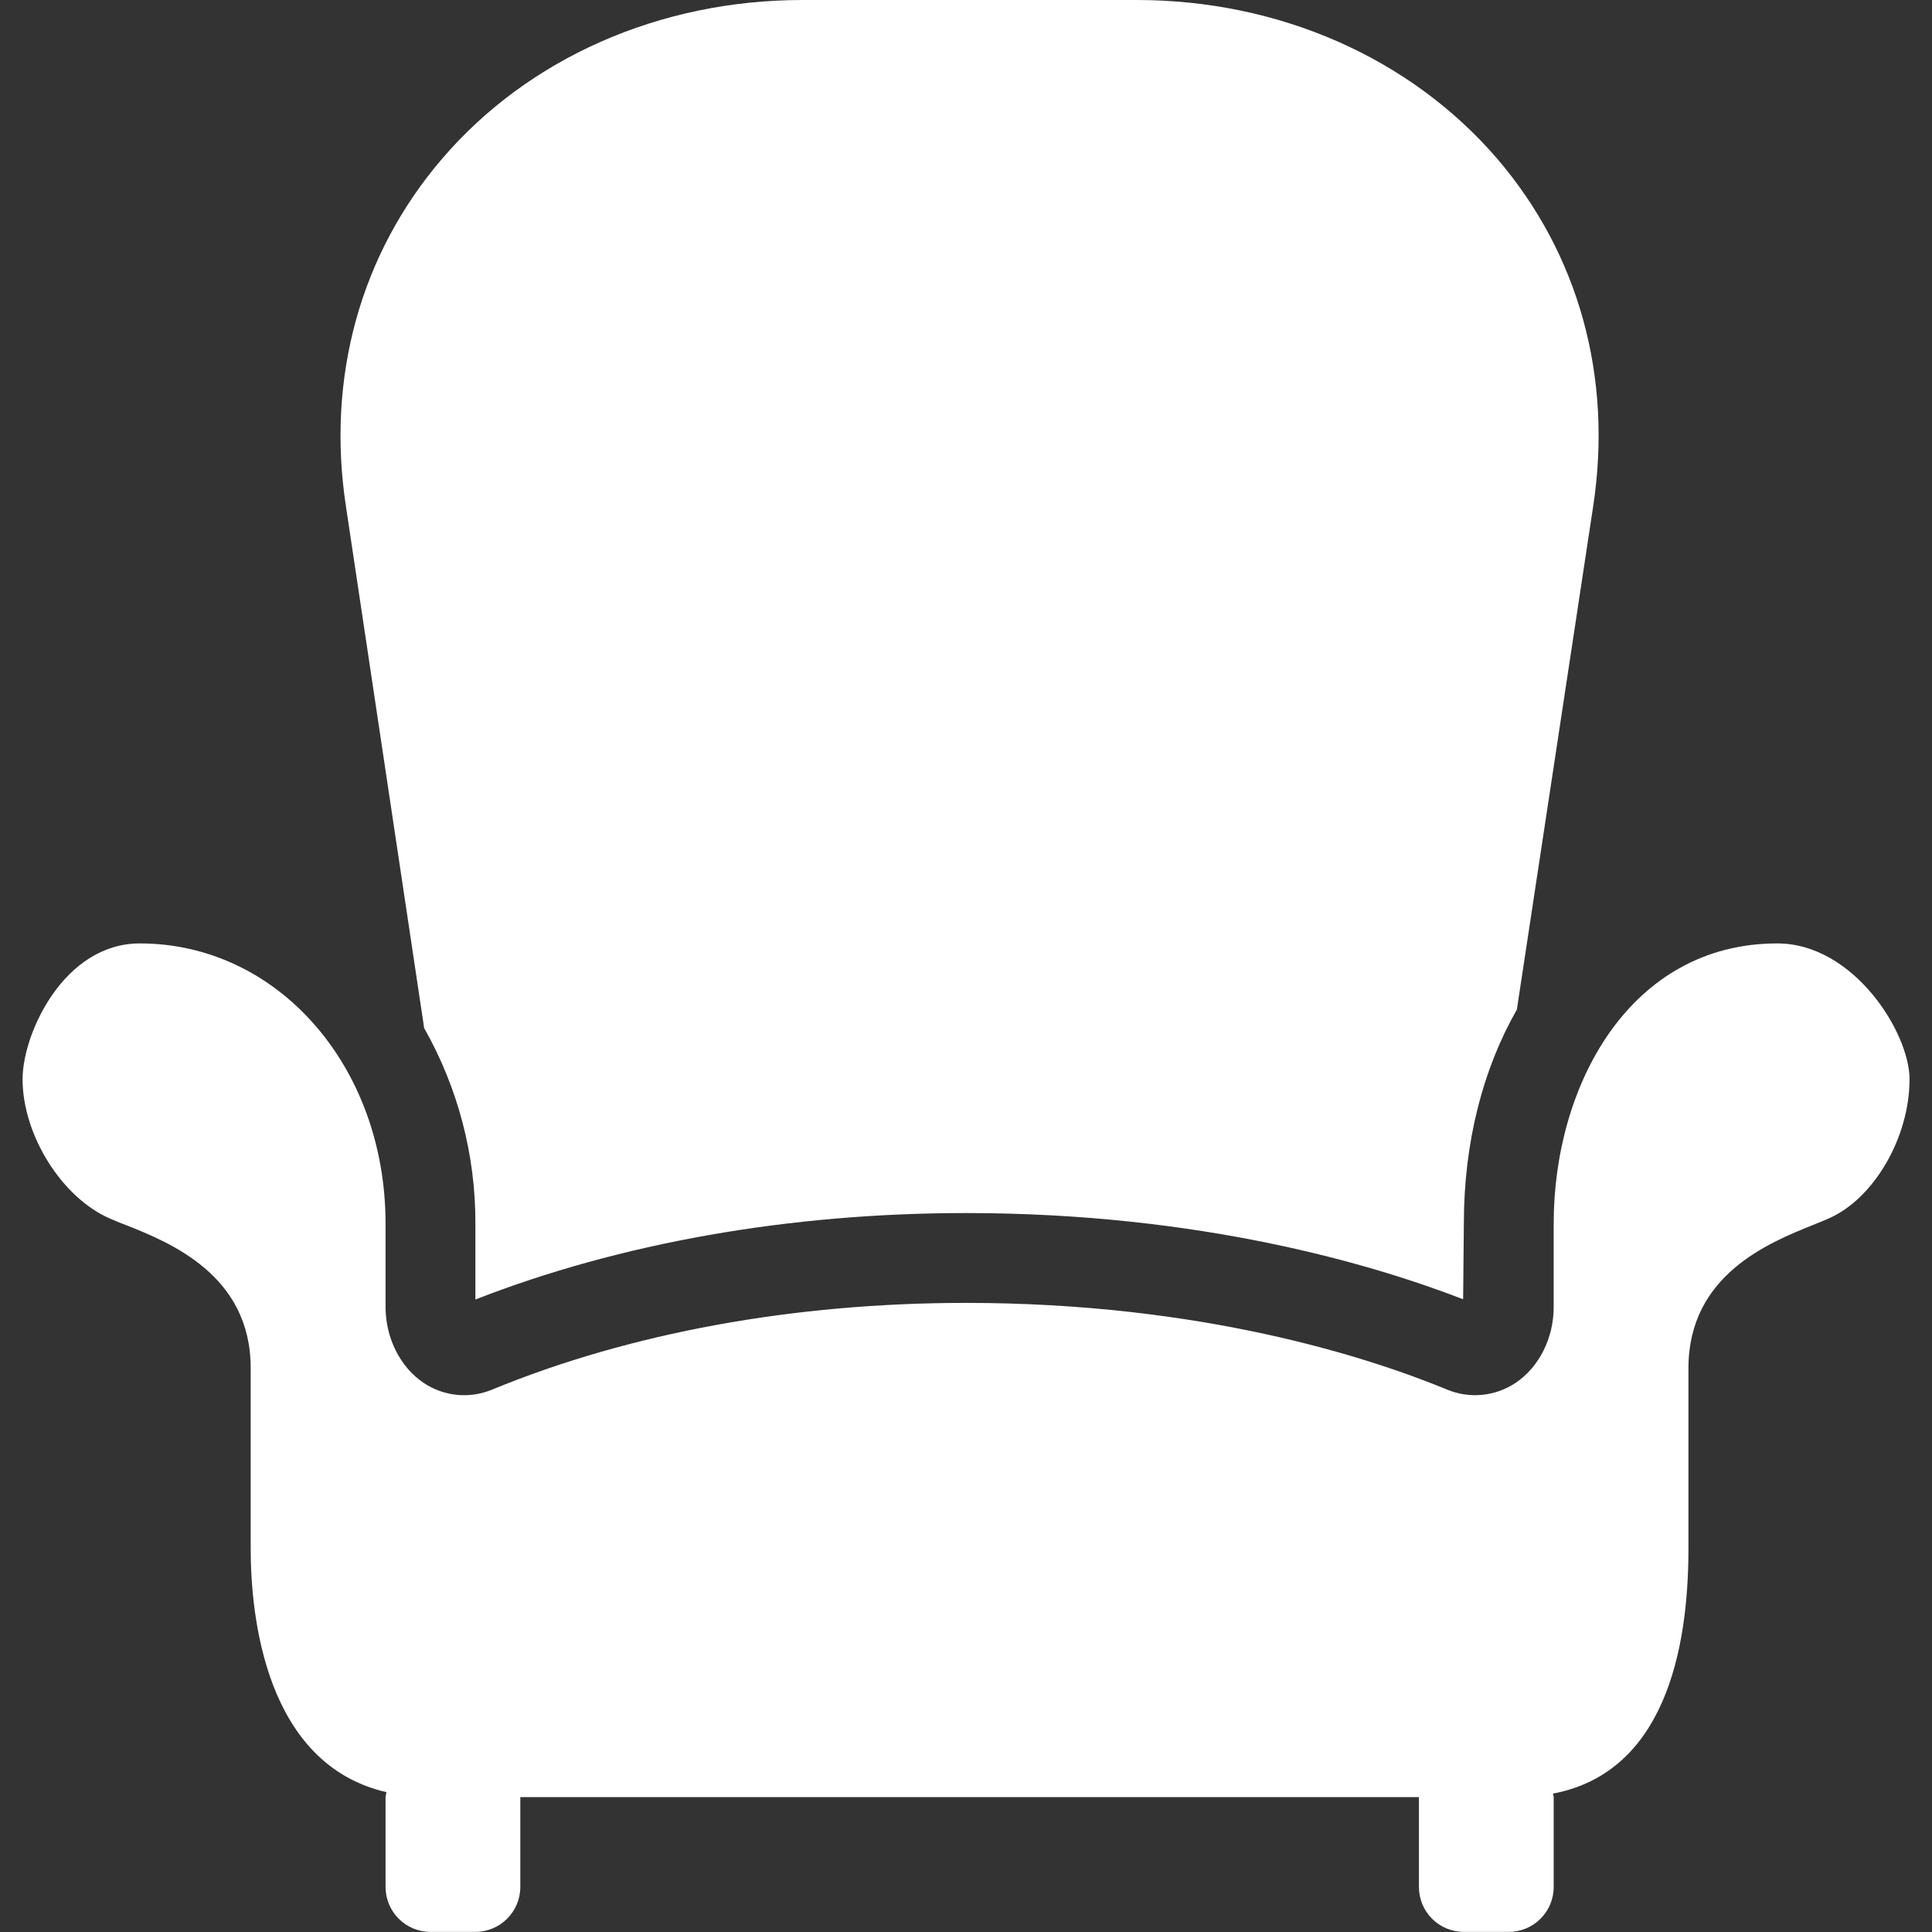 <svg width="16" height="16" viewBox="0 0 16 16" fill="none" xmlns="http://www.w3.org/2000/svg">
<rect x="0" y="0" width="16" height="16" fill="#333333" stroke="none"/>
<g clip-path="url(#clip0_1480_1684)">
<path d="M3.511 8.503C3.511 8.506 3.511 8.509 3.511 8.511C3.792 9.006 3.939 9.565 3.937 10.134V10.762C5.135 10.294 6.536 10.046 8 10.046C9.941 10.046 11.367 10.47 12.117 10.76L12.123 10.134C12.123 9.457 12.282 8.851 12.562 8.361L13.194 4.193C13.357 3.124 13.075 2.102 12.398 1.313C11.68 0.479 10.592 0 9.414 0H6.646C5.466 0 4.377 0.479 3.661 1.315C2.985 2.103 2.702 3.126 2.865 4.194L3.511 8.503Z" fill="white"/>
<path d="M14.719 7.813C13.503 7.813 12.867 8.981 12.867 10.133V10.824C12.867 11.081 12.746 11.322 12.552 11.452C12.383 11.565 12.169 11.586 11.982 11.507C11.331 11.239 9.949 10.79 8 10.79C6.574 10.79 5.218 11.038 4.078 11.507C3.891 11.586 3.677 11.566 3.508 11.452C3.314 11.322 3.193 11.08 3.193 10.824V10.133C3.193 8.831 2.3 7.813 1.158 7.813C0.53 7.813 0.187 8.558 0.187 8.937C0.187 9.399 0.511 9.917 0.909 10.091C0.95 10.108 0.994 10.128 1.042 10.145C1.404 10.289 2.076 10.558 2.076 11.329V12.824C2.076 13.383 2.197 14.611 3.201 14.842C3.197 14.855 3.195 14.869 3.193 14.883V15.627C3.193 15.832 3.359 15.999 3.565 15.999H3.937C4.142 15.999 4.309 15.832 4.309 15.627V14.883H11.751V15.627C11.751 15.833 11.917 15.999 12.123 15.999H12.495C12.7 15.999 12.867 15.833 12.867 15.627V14.883C12.867 14.873 12.862 14.864 12.861 14.854C13.778 14.679 13.983 13.679 13.983 12.826V11.33C13.983 10.558 14.653 10.29 15.014 10.145C15.06 10.127 15.104 10.108 15.144 10.091C15.521 9.926 15.814 9.418 15.814 8.938C15.814 8.552 15.351 7.813 14.719 7.813Z" fill="white"/>
</g>
<defs>
<clipPath id="clip0_1480_1684">
<rect width="16" height="16" fill="white"/>
</clipPath>
</defs>
</svg>
